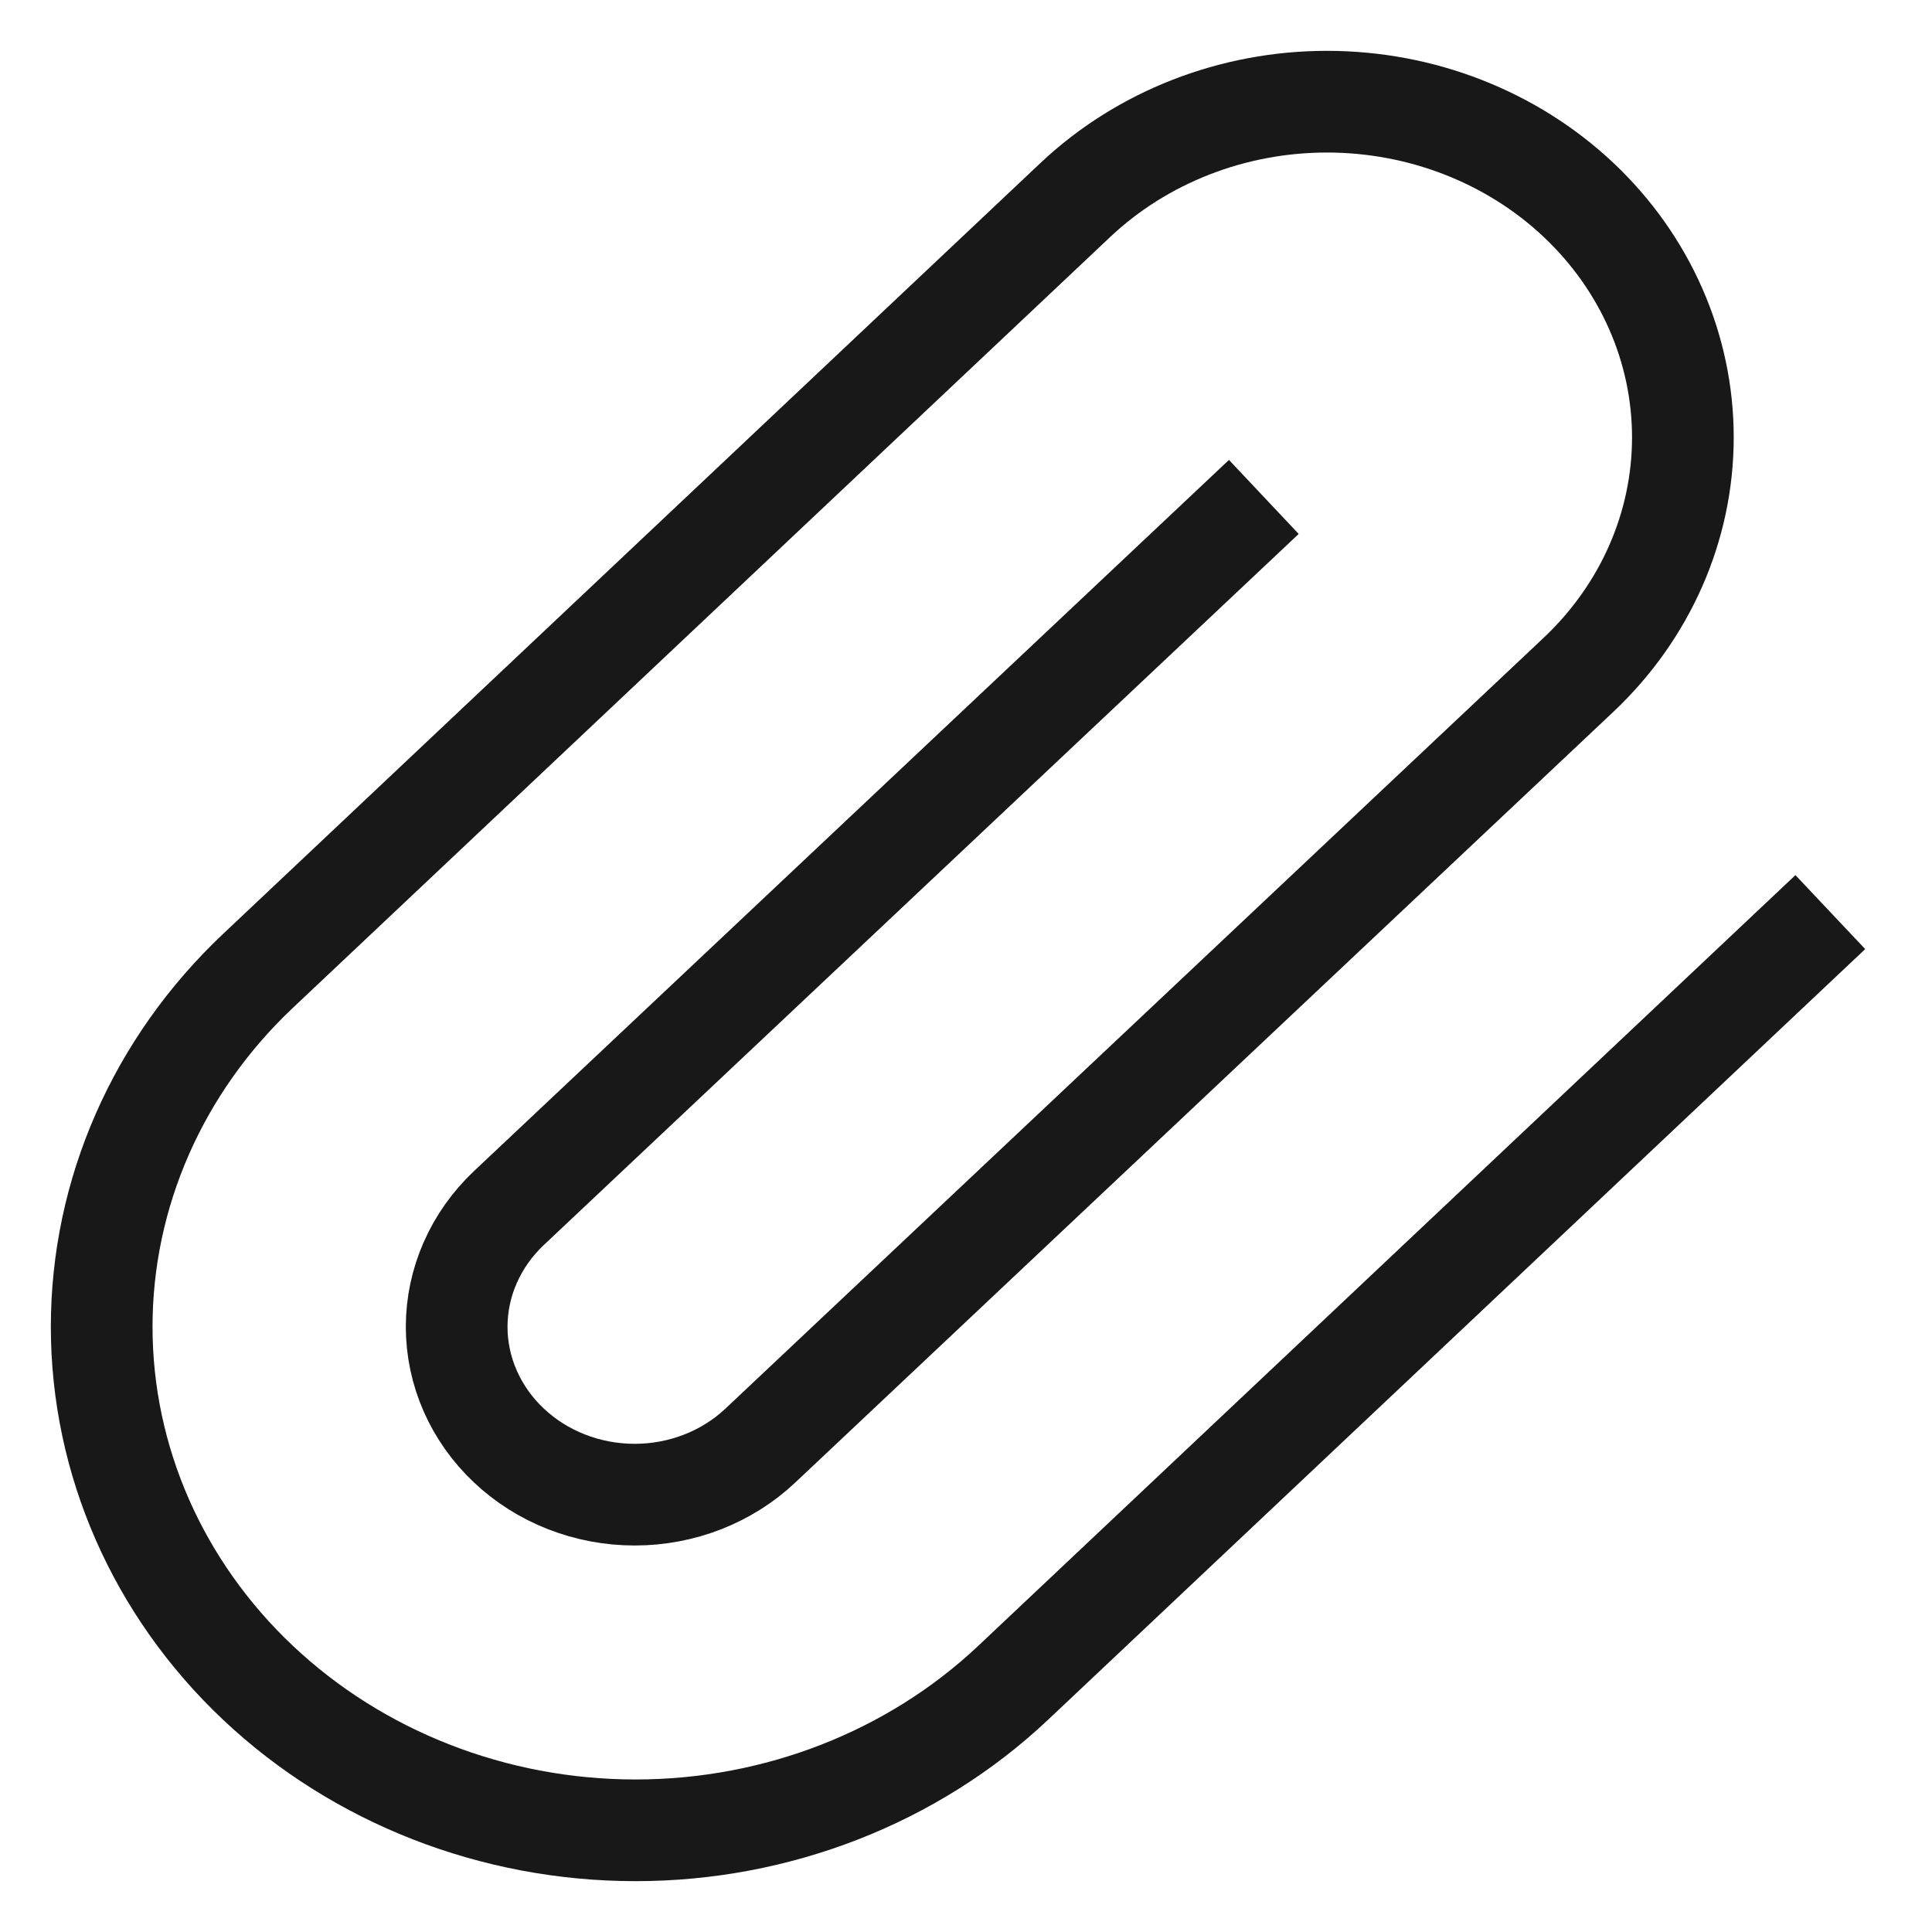 <svg width="19" height="19" viewBox="0 0 19 19" fill="none" xmlns="http://www.w3.org/2000/svg">
<path d="M18 8.97L9.963 16.55C8.978 17.478 7.643 18 6.25 18C4.858 18 3.522 17.478 2.538 16.55C1.553 15.621 1 14.362 1 13.048C1 11.735 1.553 10.476 2.538 9.547L10.575 1.967C11.231 1.348 12.122 1 13.05 1C13.978 1 14.869 1.348 15.525 1.967C16.181 2.586 16.55 3.426 16.55 4.301C16.55 5.177 16.181 6.016 15.525 6.635L7.479 14.215C7.151 14.525 6.706 14.699 6.242 14.699C5.777 14.699 5.332 14.525 5.004 14.215C4.676 13.906 4.491 13.486 4.491 13.048C4.491 12.611 4.676 12.191 5.004 11.881L12.429 4.887" stroke="#181818" strokeWidth="1.5" strokeLinecap="round" strokeLinejoin="round"/>
</svg>
